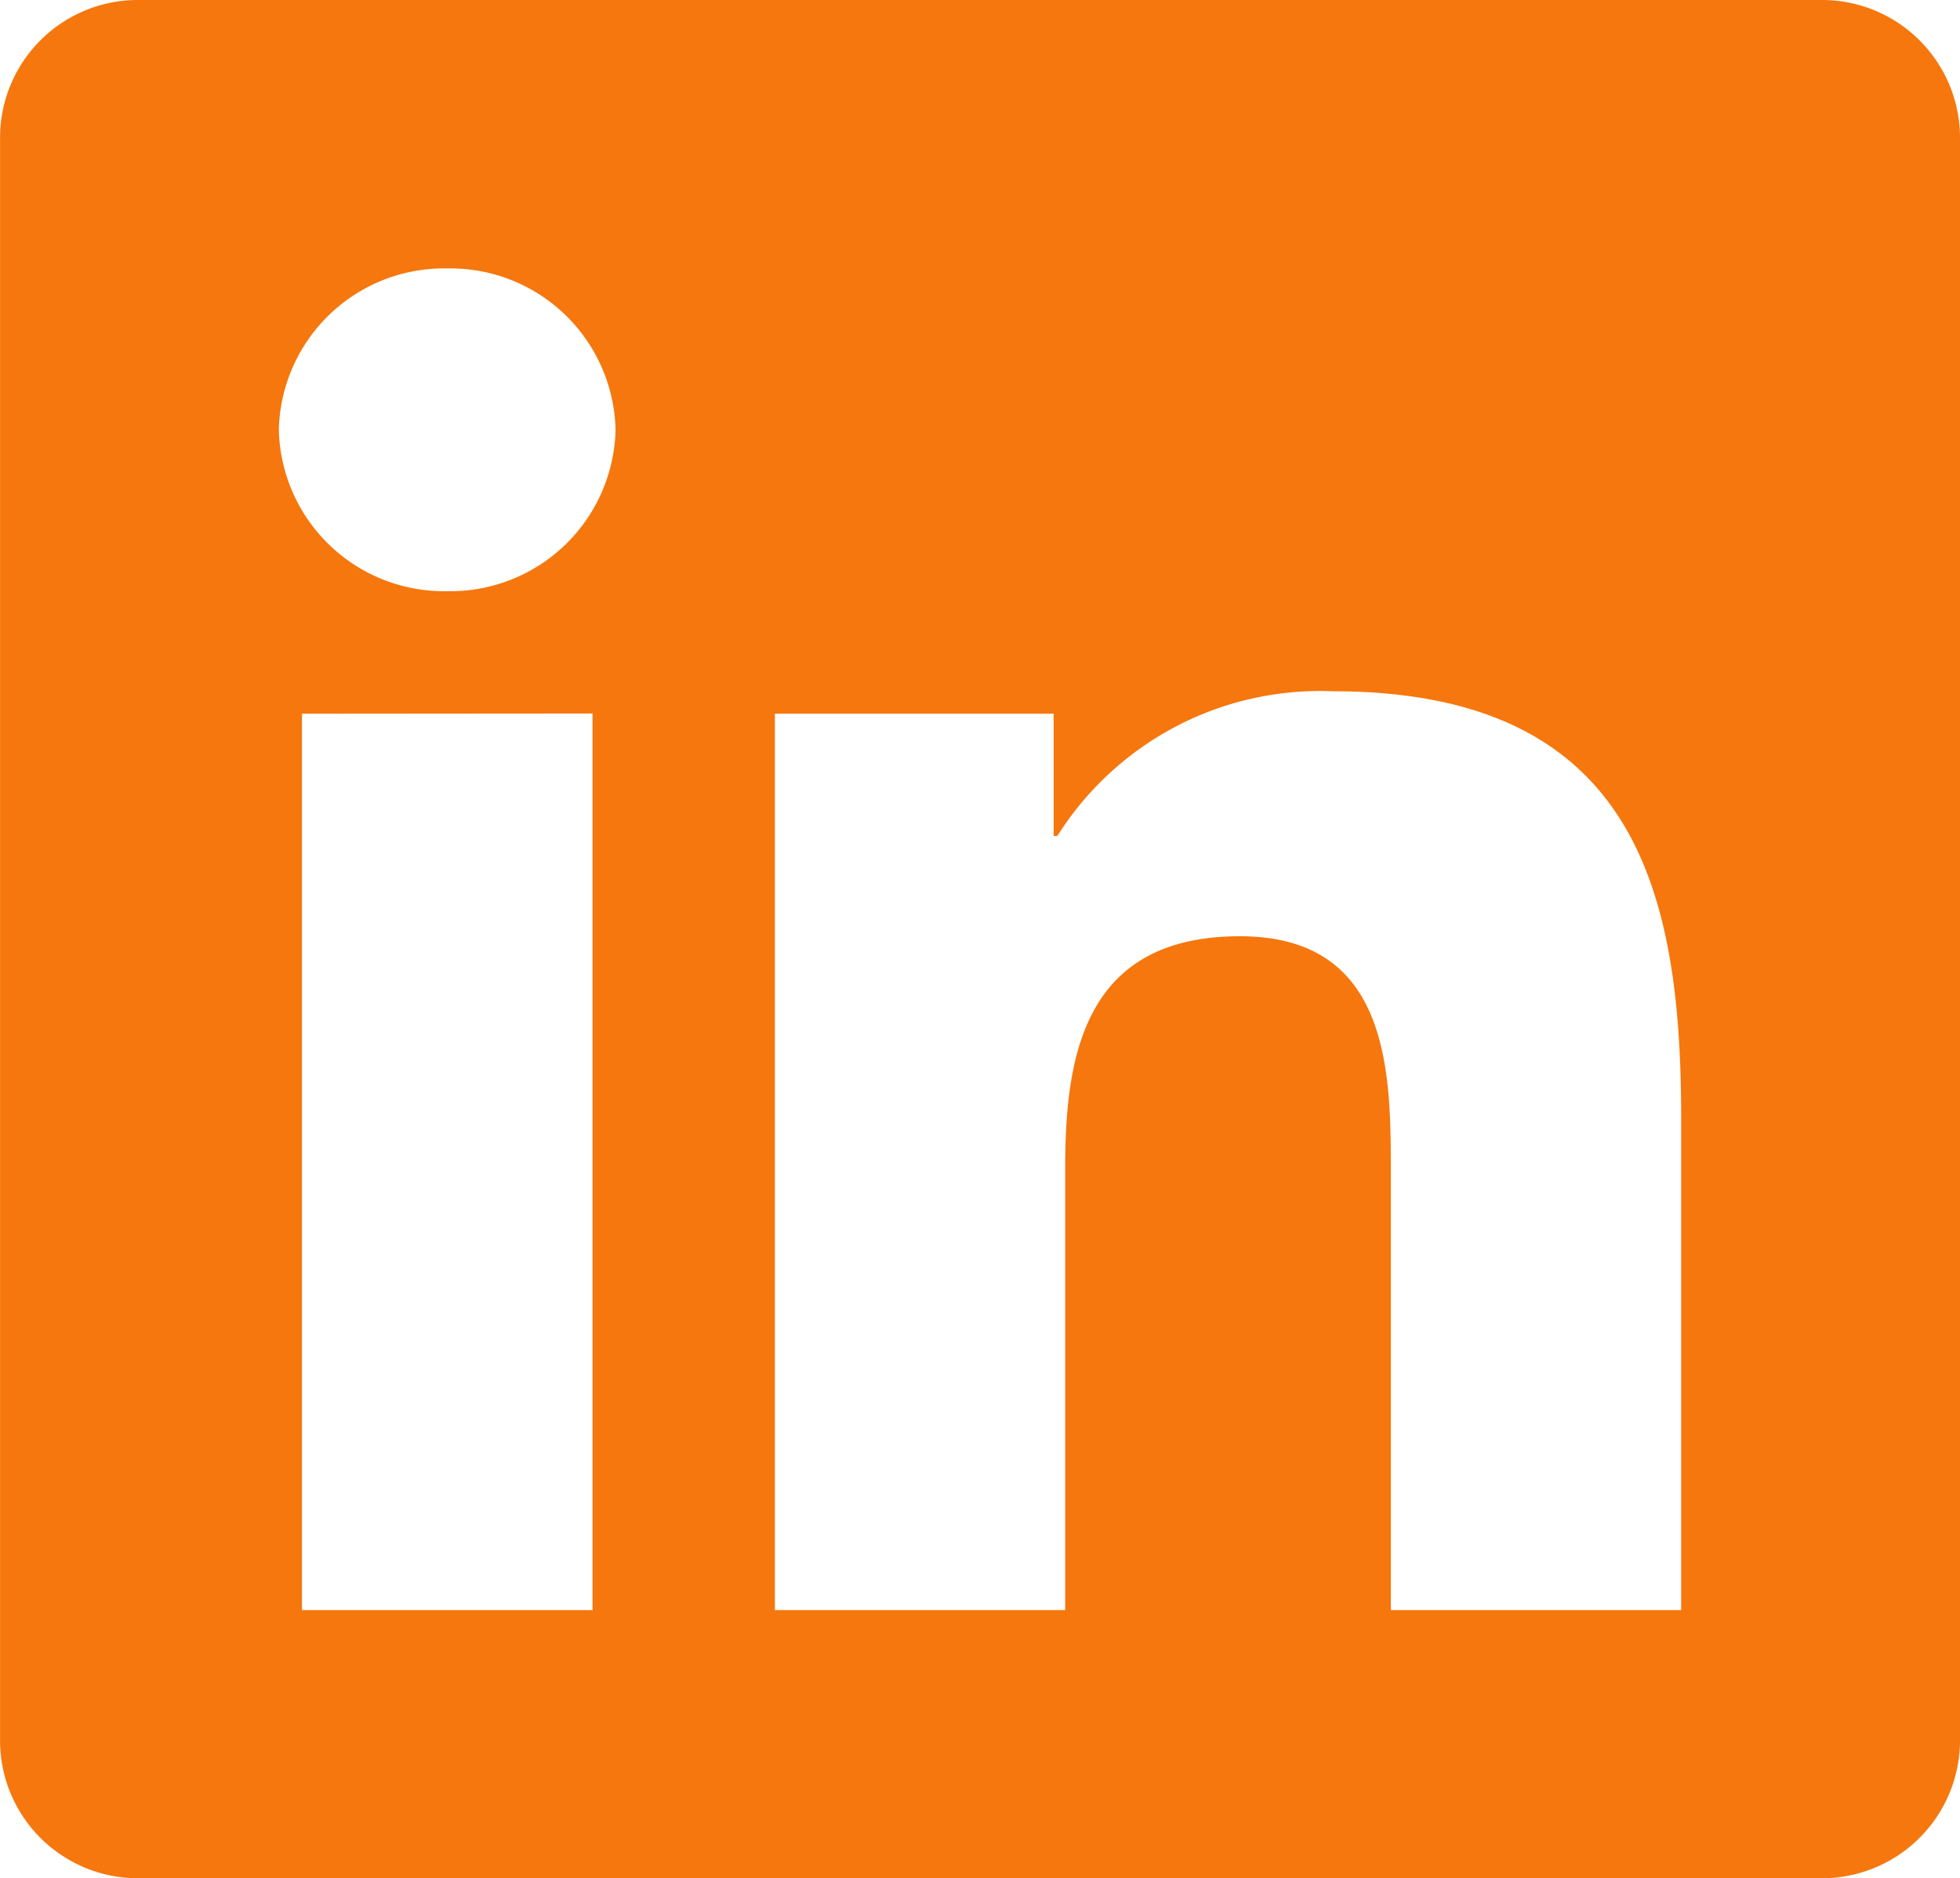 <svg id="Icon_-_LinkedIn" data-name="Icon - LinkedIn" xmlns="http://www.w3.org/2000/svg" width="26.093" height="25" viewBox="0 0 26.093 25">
  <path id="Vector" d="M24.226,25H1.861A1.834,1.834,0,0,1,0,23.2V1.8A1.834,1.834,0,0,1,1.861,0H24.226a1.837,1.837,0,0,1,1.866,1.8V23.2A1.837,1.837,0,0,1,24.226,25ZM16.507,12.462c2.008,0,2.008,1.829,2.008,3.164v5.805H22.38V14.89c0-2.955-.562-5.689-4.638-5.689a4.134,4.134,0,0,0-3.666,1.925h-.05V9.5H10.315V21.431h3.865V15.524C14.181,14.01,14.457,12.462,16.507,12.462ZM4.019,9.5V21.431H7.887l0-11.934ZM5.955,3.573A2.2,2.2,0,0,0,3.711,5.719a2.2,2.2,0,0,0,2.244,2.15,2.2,2.2,0,0,0,2.239-2.15A2.2,2.2,0,0,0,5.955,3.573Z" transform="translate(0.001)" fill="#f6770d"/>
</svg>
